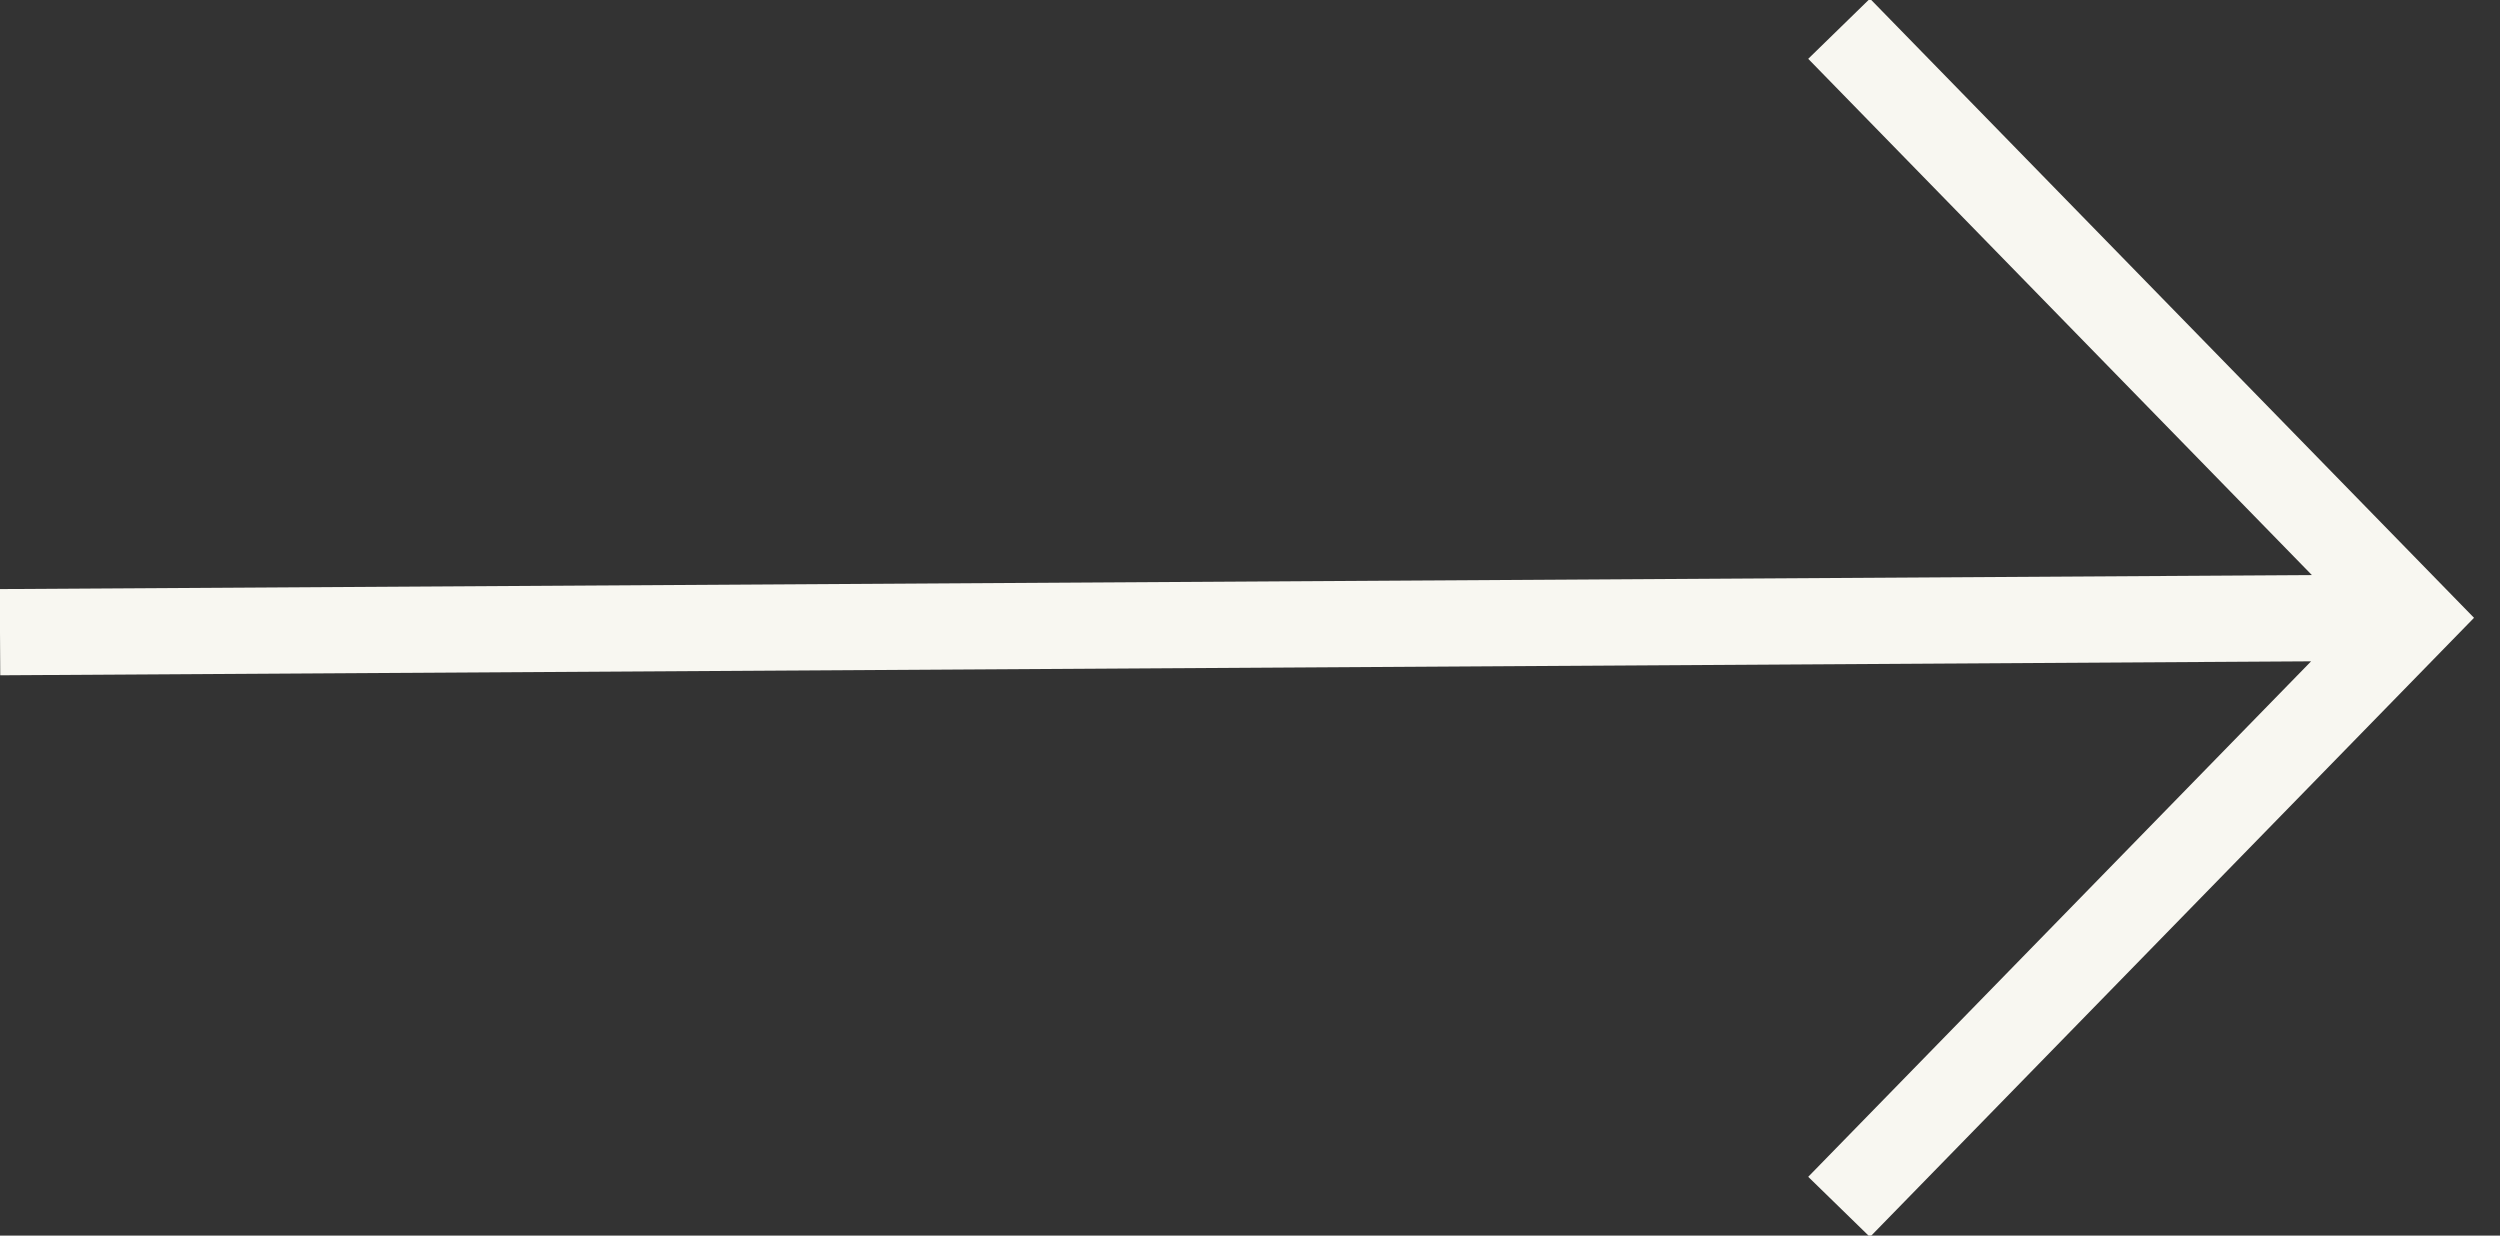 <?xml version="1.0" encoding="UTF-8"?>
<svg width="87px" height="43px" viewBox="0 0 87 43" version="1.1" xmlns="http://www.w3.org/2000/svg" xmlns:xlink="http://www.w3.org/1999/xlink">
    <rect x="0" y="0" width="87" height="43" fill="#333333" stroke="none"/>
    <title>Combined Shape</title>
    <g id="🗄-Symbols" stroke="none" stroke-width="1" fill="none" fill-rule="evenodd">
        <g id="quick_link" transform="translate(-764, -375)" fill="#F8F7F1">
            <g id="Group-5">
                <path d="M829.074,374.953 L850.096,396.5 L829.074,418.047 L826.926,415.953 L844.426,398.014 L764.009,398.5 L763.991,395.5 L844.454,395.013 L826.926,377.047 L829.074,374.953 Z" id="Combined-Shape"></path>
            </g>
        </g>
    </g>
</svg>